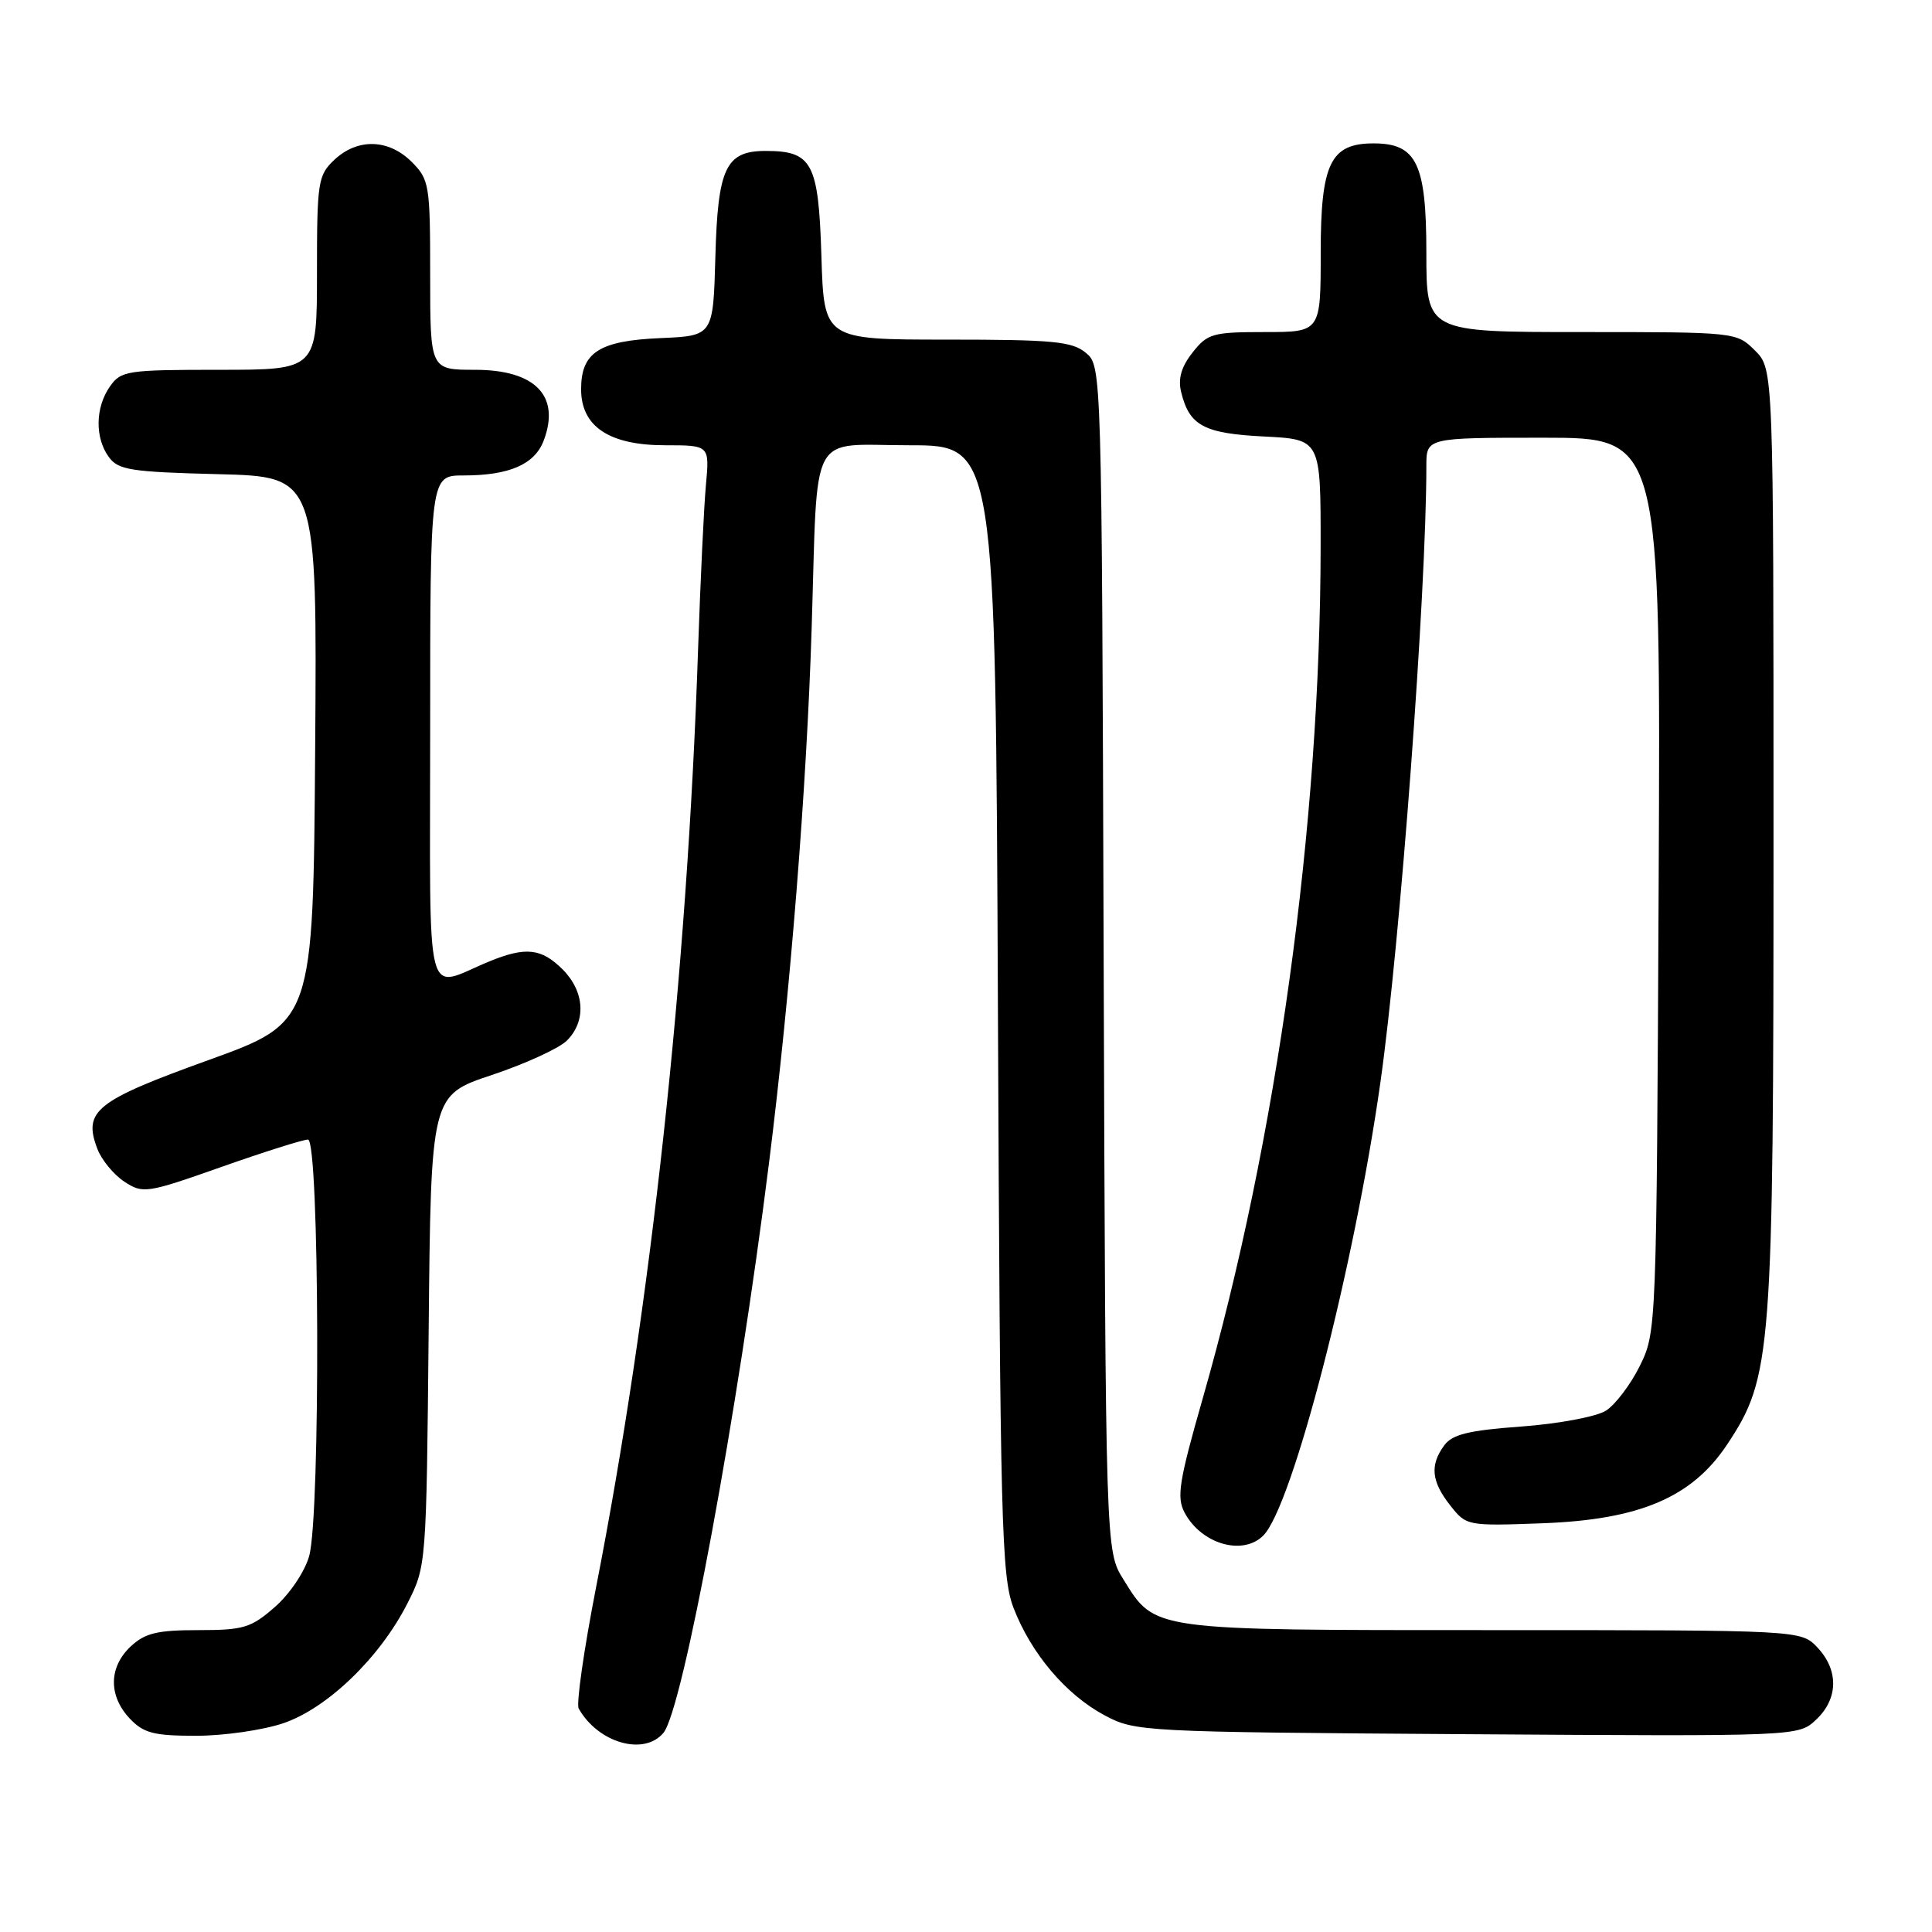 <?xml version="1.0" encoding="UTF-8" standalone="no"?>
<!DOCTYPE svg PUBLIC "-//W3C//DTD SVG 1.1//EN" "http://www.w3.org/Graphics/SVG/1.1/DTD/svg11.dtd" >
<svg xmlns="http://www.w3.org/2000/svg" xmlns:xlink="http://www.w3.org/1999/xlink" version="1.1" viewBox="0 0 256 256">
 <g >
 <path fill="currentColor"
d=" M 87.91 229.61 C 90.48 226.51 97.74 187.34 101.91 154.00 C 104.73 131.45 106.89 104.39 107.55 83.20 C 108.39 56.44 107.02 59.00 120.50 59.00 C 131.91 59.00 131.91 59.00 132.23 133.75 C 132.53 202.08 132.70 208.89 134.30 213.06 C 136.63 219.10 141.24 224.55 146.35 227.28 C 150.43 229.46 151.23 229.50 194.39 229.79 C 238.29 230.08 238.29 230.08 240.64 227.87 C 243.59 225.10 243.66 221.33 240.83 218.31 C 238.65 216.00 238.65 216.00 197.78 216.00 C 152.29 216.00 153.10 216.11 148.85 209.27 C 146.50 205.50 146.50 205.50 146.24 127.00 C 145.99 48.58 145.98 48.50 143.88 46.75 C 142.07 45.24 139.53 45.00 125.48 45.00 C 109.18 45.00 109.18 45.00 108.84 33.92 C 108.46 21.57 107.63 20.00 101.46 20.00 C 96.17 20.00 95.11 22.23 94.79 34.04 C 94.50 44.50 94.50 44.50 87.52 44.80 C 79.39 45.15 77.00 46.69 77.00 51.58 C 77.00 56.52 80.73 59.00 88.14 59.00 C 94.02 59.00 94.02 59.00 93.54 64.25 C 93.27 67.14 92.81 76.92 92.50 86.00 C 91.06 129.02 86.26 173.17 78.97 210.39 C 77.37 218.58 76.34 225.78 76.68 226.39 C 79.25 230.95 85.34 232.70 87.91 229.61 Z  M 37.56 228.33 C 43.41 226.33 50.35 219.63 54.00 212.43 C 56.49 207.53 56.50 207.32 56.80 176.31 C 57.10 145.13 57.10 145.13 65.18 142.44 C 69.61 140.96 74.09 138.91 75.12 137.88 C 77.71 135.29 77.47 131.38 74.55 128.45 C 71.74 125.65 69.66 125.42 64.87 127.38 C 56.13 130.96 57.00 134.37 57.00 96.57 C 57.00 63.00 57.00 63.00 61.43 63.00 C 67.48 63.00 70.84 61.54 72.04 58.39 C 74.29 52.46 70.93 49.00 62.93 49.00 C 57.00 49.00 57.00 49.00 57.00 36.45 C 57.00 24.47 56.89 23.80 54.55 21.45 C 51.49 18.40 47.38 18.29 44.31 21.17 C 42.13 23.23 42.00 24.06 42.00 36.17 C 42.00 49.00 42.00 49.00 29.06 49.00 C 16.82 49.00 16.03 49.12 14.56 51.22 C 12.62 53.99 12.56 58.01 14.42 60.56 C 15.67 62.28 17.34 62.54 28.93 62.83 C 42.02 63.16 42.02 63.16 41.76 99.31 C 41.50 135.46 41.50 135.46 27.59 140.48 C 12.65 145.87 10.99 147.20 12.90 152.23 C 13.46 153.70 15.07 155.65 16.48 156.58 C 18.95 158.19 19.43 158.12 29.33 154.63 C 34.99 152.63 40.16 151.00 40.81 151.00 C 42.34 151.00 42.48 200.73 40.97 206.17 C 40.40 208.23 38.41 211.19 36.44 212.92 C 33.27 215.70 32.28 216.00 26.28 216.00 C 20.83 216.00 19.21 216.39 17.31 218.17 C 14.41 220.90 14.35 224.68 17.17 227.69 C 19.02 229.65 20.34 230.00 26.00 230.00 C 29.65 230.00 34.85 229.25 37.56 228.33 Z  M 167.39 203.47 C 171.24 199.61 179.42 168.02 182.90 143.50 C 185.53 125.03 189.00 78.52 189.00 61.75 C 189.00 58.00 189.00 58.00 204.53 58.00 C 220.06 58.00 220.06 58.00 219.78 117.25 C 219.50 176.18 219.49 176.52 217.28 181.00 C 216.06 183.47 214.03 186.14 212.78 186.93 C 211.52 187.72 206.50 188.66 201.61 189.02 C 194.59 189.53 192.43 190.06 191.36 191.53 C 189.45 194.14 189.66 196.30 192.16 199.47 C 194.30 202.19 194.40 202.21 204.42 201.84 C 217.29 201.36 224.22 198.40 228.87 191.38 C 234.78 182.46 235.00 179.56 235.00 111.01 C 235.00 48.91 235.00 48.91 232.55 46.45 C 230.10 44.01 230.03 44.00 209.55 44.00 C 189.00 44.00 189.00 44.00 189.00 33.50 C 189.00 21.66 187.71 19.00 182.00 19.00 C 176.29 19.00 175.00 21.66 175.00 33.50 C 175.00 44.00 175.00 44.00 167.57 44.00 C 160.69 44.00 159.99 44.20 158.02 46.71 C 156.53 48.60 156.07 50.18 156.51 51.96 C 157.60 56.41 159.52 57.44 167.52 57.84 C 175.00 58.22 175.00 58.22 174.99 72.36 C 174.96 109.33 169.21 150.94 159.37 185.29 C 156.22 196.30 155.88 198.41 156.97 200.44 C 159.19 204.60 164.67 206.19 167.39 203.47 Z "/>
</g>
</svg>